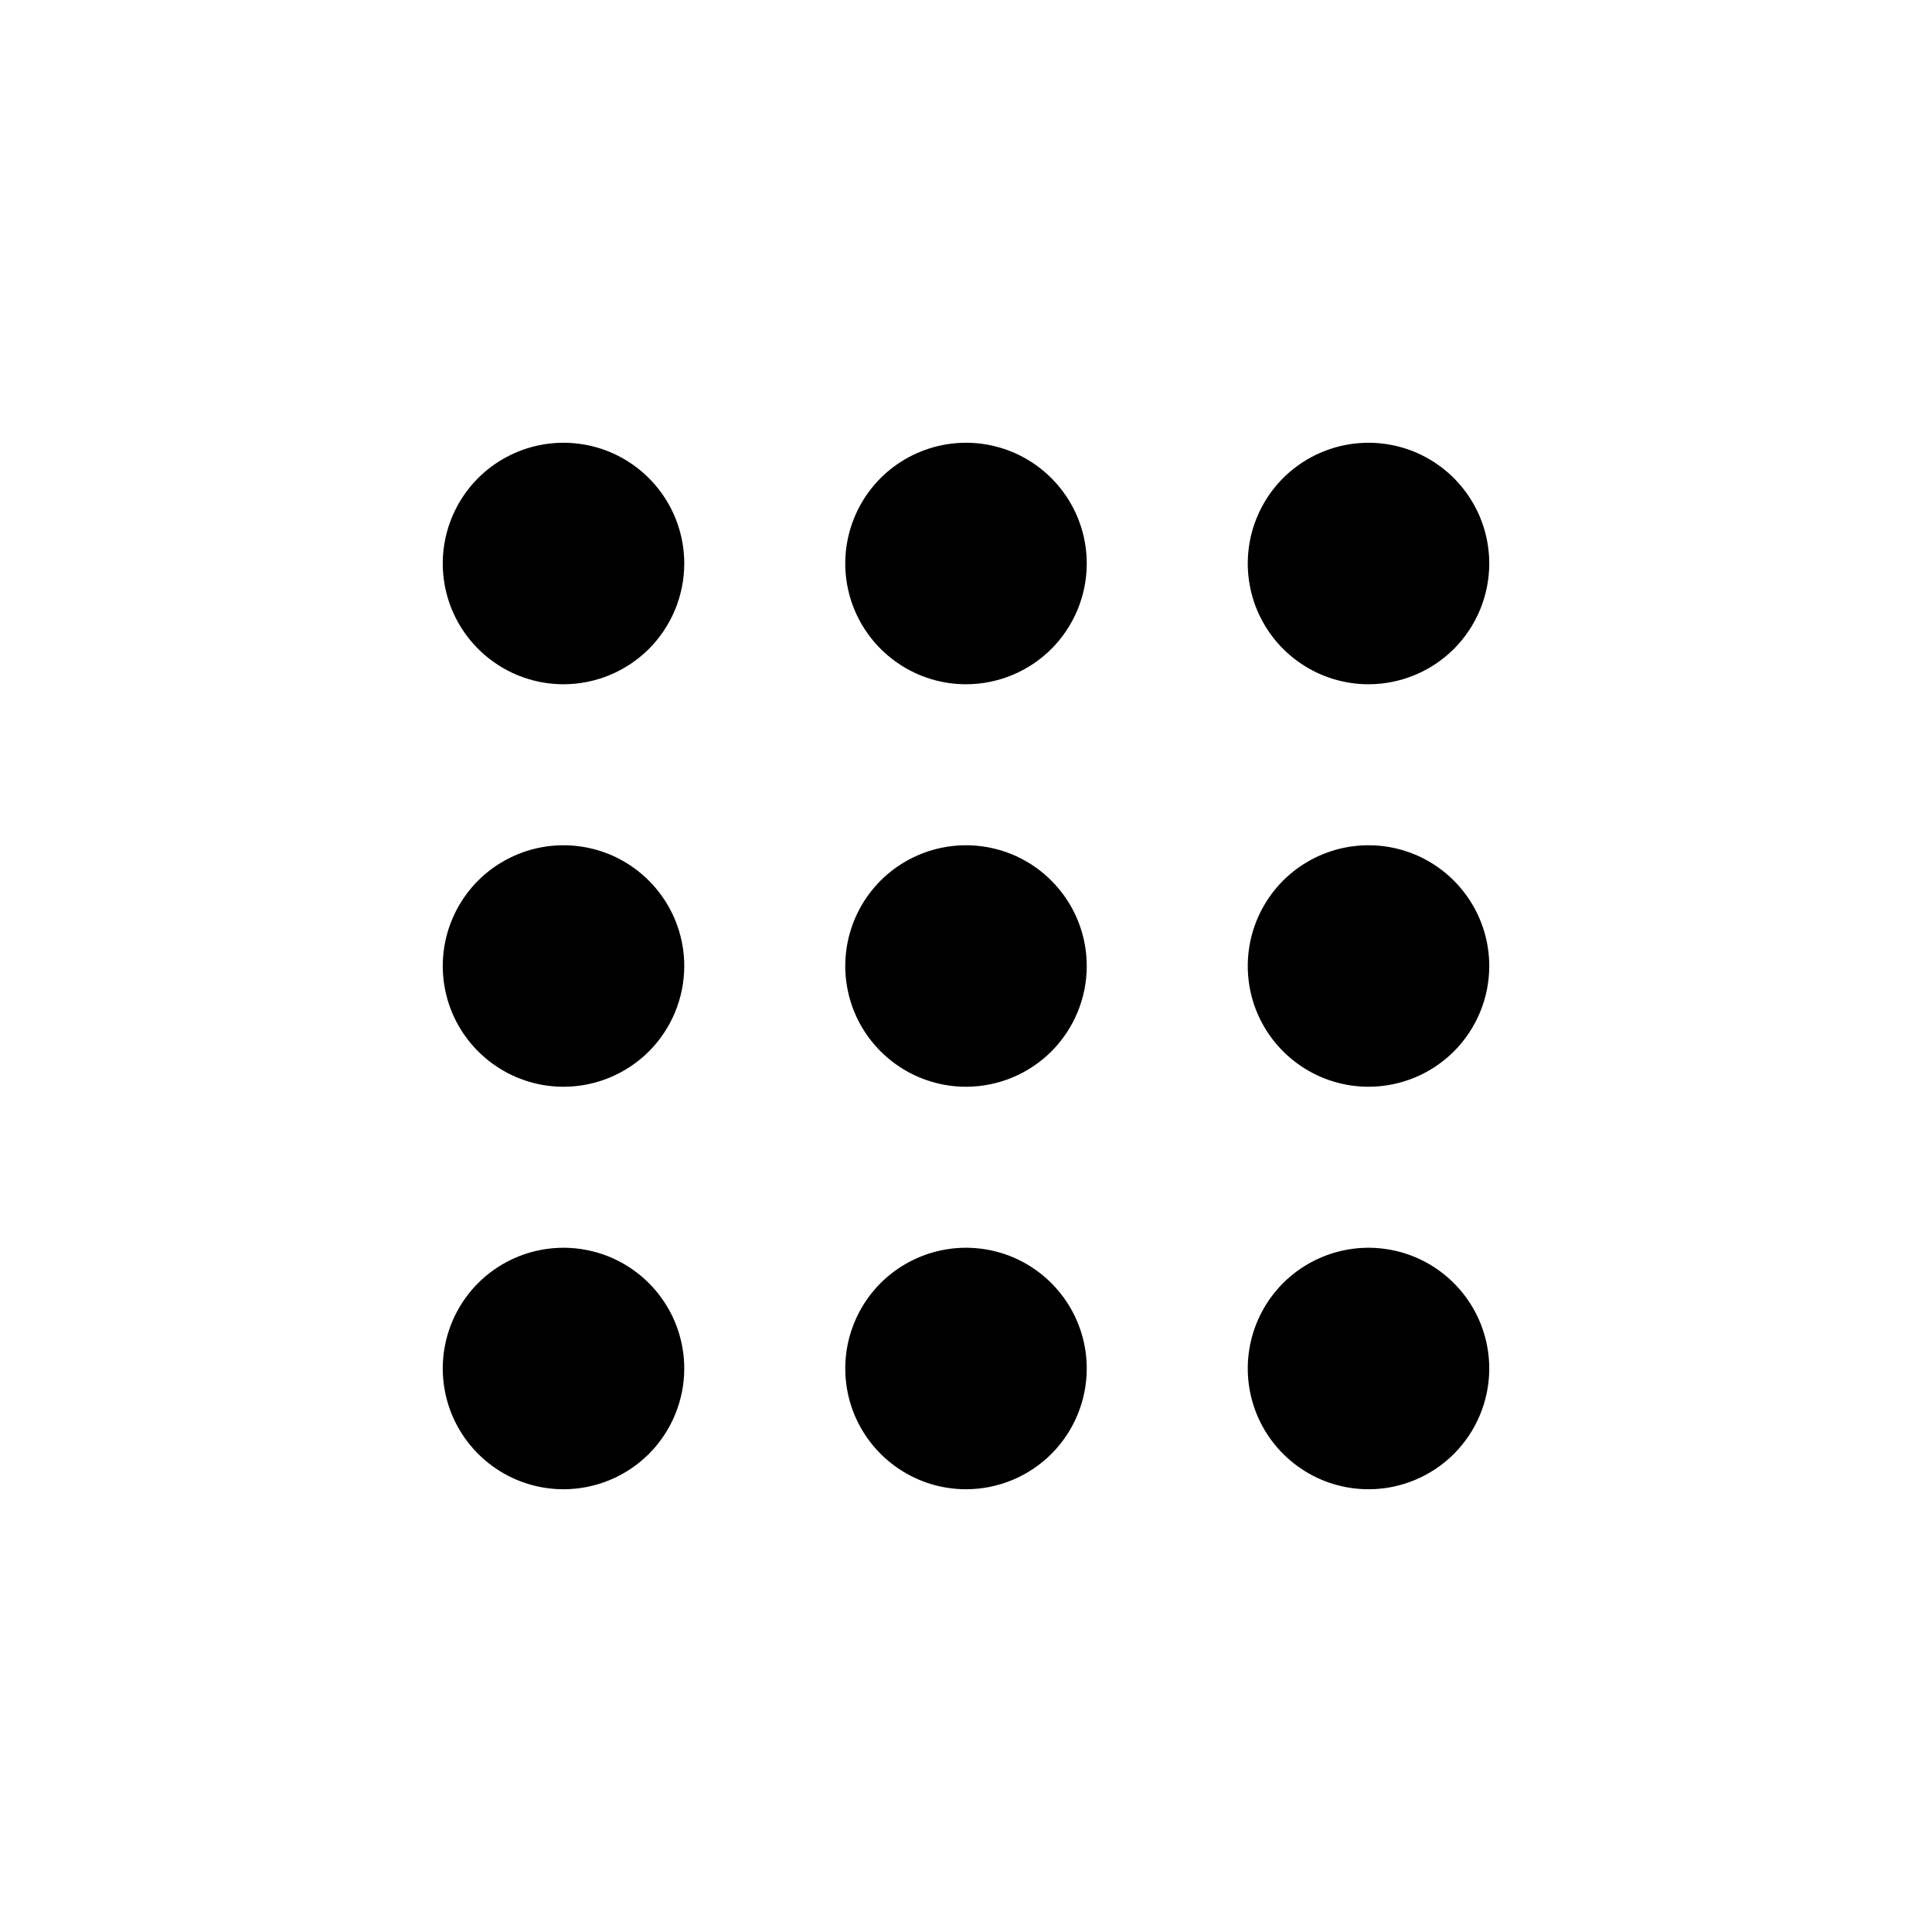 <svg width="24" height="24" viewBox="0 0 24 24" fill="none" xmlns="http://www.w3.org/2000/svg">
<path d="M12 8.5C11.703 8.5 11.413 8.412 11.167 8.247C10.92 8.082 10.728 7.848 10.614 7.574C10.501 7.3 10.471 6.998 10.529 6.707C10.587 6.416 10.73 6.149 10.939 5.939C11.149 5.73 11.416 5.587 11.707 5.529C11.998 5.471 12.3 5.501 12.574 5.614C12.848 5.728 13.082 5.92 13.247 6.167C13.412 6.413 13.5 6.703 13.5 7C13.5 7.398 13.342 7.779 13.061 8.061C12.779 8.342 12.398 8.5 12 8.5Z" fill="black"/>
<path d="M17 8.5C16.703 8.5 16.413 8.412 16.167 8.247C15.92 8.082 15.728 7.848 15.614 7.574C15.501 7.3 15.471 6.998 15.529 6.707C15.587 6.416 15.73 6.149 15.939 5.939C16.149 5.73 16.416 5.587 16.707 5.529C16.998 5.471 17.3 5.501 17.574 5.614C17.848 5.728 18.082 5.92 18.247 6.167C18.412 6.413 18.5 6.703 18.5 7C18.5 7.398 18.342 7.779 18.061 8.061C17.779 8.342 17.398 8.5 17 8.5Z" fill="black"/>
<path d="M7 8.5C6.703 8.5 6.413 8.412 6.167 8.247C5.92 8.082 5.728 7.848 5.614 7.574C5.501 7.3 5.471 6.998 5.529 6.707C5.587 6.416 5.73 6.149 5.939 5.939C6.149 5.73 6.416 5.587 6.707 5.529C6.998 5.471 7.3 5.501 7.574 5.614C7.848 5.728 8.082 5.92 8.247 6.167C8.412 6.413 8.5 6.703 8.5 7C8.5 7.398 8.342 7.779 8.061 8.061C7.779 8.342 7.398 8.5 7 8.5Z" fill="black"/>
<path d="M12 13.5C11.703 13.5 11.413 13.412 11.167 13.247C10.92 13.082 10.728 12.848 10.614 12.574C10.501 12.3 10.471 11.998 10.529 11.707C10.587 11.416 10.73 11.149 10.939 10.939C11.149 10.73 11.416 10.587 11.707 10.529C11.998 10.471 12.3 10.501 12.574 10.614C12.848 10.728 13.082 10.92 13.247 11.167C13.412 11.413 13.5 11.703 13.5 12C13.5 12.398 13.342 12.779 13.061 13.061C12.779 13.342 12.398 13.5 12 13.5Z" fill="black"/>
<path d="M17 13.5C16.703 13.5 16.413 13.412 16.167 13.247C15.92 13.082 15.728 12.848 15.614 12.574C15.501 12.3 15.471 11.998 15.529 11.707C15.587 11.416 15.73 11.149 15.939 10.939C16.149 10.73 16.416 10.587 16.707 10.529C16.998 10.471 17.3 10.501 17.574 10.614C17.848 10.728 18.082 10.92 18.247 11.167C18.412 11.413 18.5 11.703 18.5 12C18.5 12.398 18.342 12.779 18.061 13.061C17.779 13.342 17.398 13.5 17 13.5Z" fill="black"/>
<path d="M7 13.5C6.703 13.5 6.413 13.412 6.167 13.247C5.92 13.082 5.728 12.848 5.614 12.574C5.501 12.3 5.471 11.998 5.529 11.707C5.587 11.416 5.73 11.149 5.939 10.939C6.149 10.73 6.416 10.587 6.707 10.529C6.998 10.471 7.3 10.501 7.574 10.614C7.848 10.728 8.082 10.92 8.247 11.167C8.412 11.413 8.5 11.703 8.5 12C8.5 12.398 8.342 12.779 8.061 13.061C7.779 13.342 7.398 13.5 7 13.5Z" fill="black"/>
<path d="M12 18.5C11.703 18.5 11.413 18.412 11.167 18.247C10.92 18.082 10.728 17.848 10.614 17.574C10.501 17.3 10.471 16.998 10.529 16.707C10.587 16.416 10.73 16.149 10.939 15.939C11.149 15.73 11.416 15.587 11.707 15.529C11.998 15.471 12.3 15.501 12.574 15.614C12.848 15.728 13.082 15.92 13.247 16.167C13.412 16.413 13.5 16.703 13.5 17C13.5 17.398 13.342 17.779 13.061 18.061C12.779 18.342 12.398 18.5 12 18.5Z" fill="black"/>
<path d="M17 18.5C16.703 18.5 16.413 18.412 16.167 18.247C15.92 18.082 15.728 17.848 15.614 17.574C15.501 17.3 15.471 16.998 15.529 16.707C15.587 16.416 15.73 16.149 15.939 15.939C16.149 15.73 16.416 15.587 16.707 15.529C16.998 15.471 17.3 15.501 17.574 15.614C17.848 15.728 18.082 15.92 18.247 16.167C18.412 16.413 18.5 16.703 18.5 17C18.5 17.398 18.342 17.779 18.061 18.061C17.779 18.342 17.398 18.5 17 18.5Z" fill="black"/>
<path d="M7 18.5C6.703 18.5 6.413 18.412 6.167 18.247C5.92 18.082 5.728 17.848 5.614 17.574C5.501 17.3 5.471 16.998 5.529 16.707C5.587 16.416 5.73 16.149 5.939 15.939C6.149 15.73 6.416 15.587 6.707 15.529C6.998 15.471 7.3 15.501 7.574 15.614C7.848 15.728 8.082 15.92 8.247 16.167C8.412 16.413 8.5 16.703 8.5 17C8.5 17.398 8.342 17.779 8.061 18.061C7.779 18.342 7.398 18.5 7 18.5Z" fill="black"/>
</svg>
